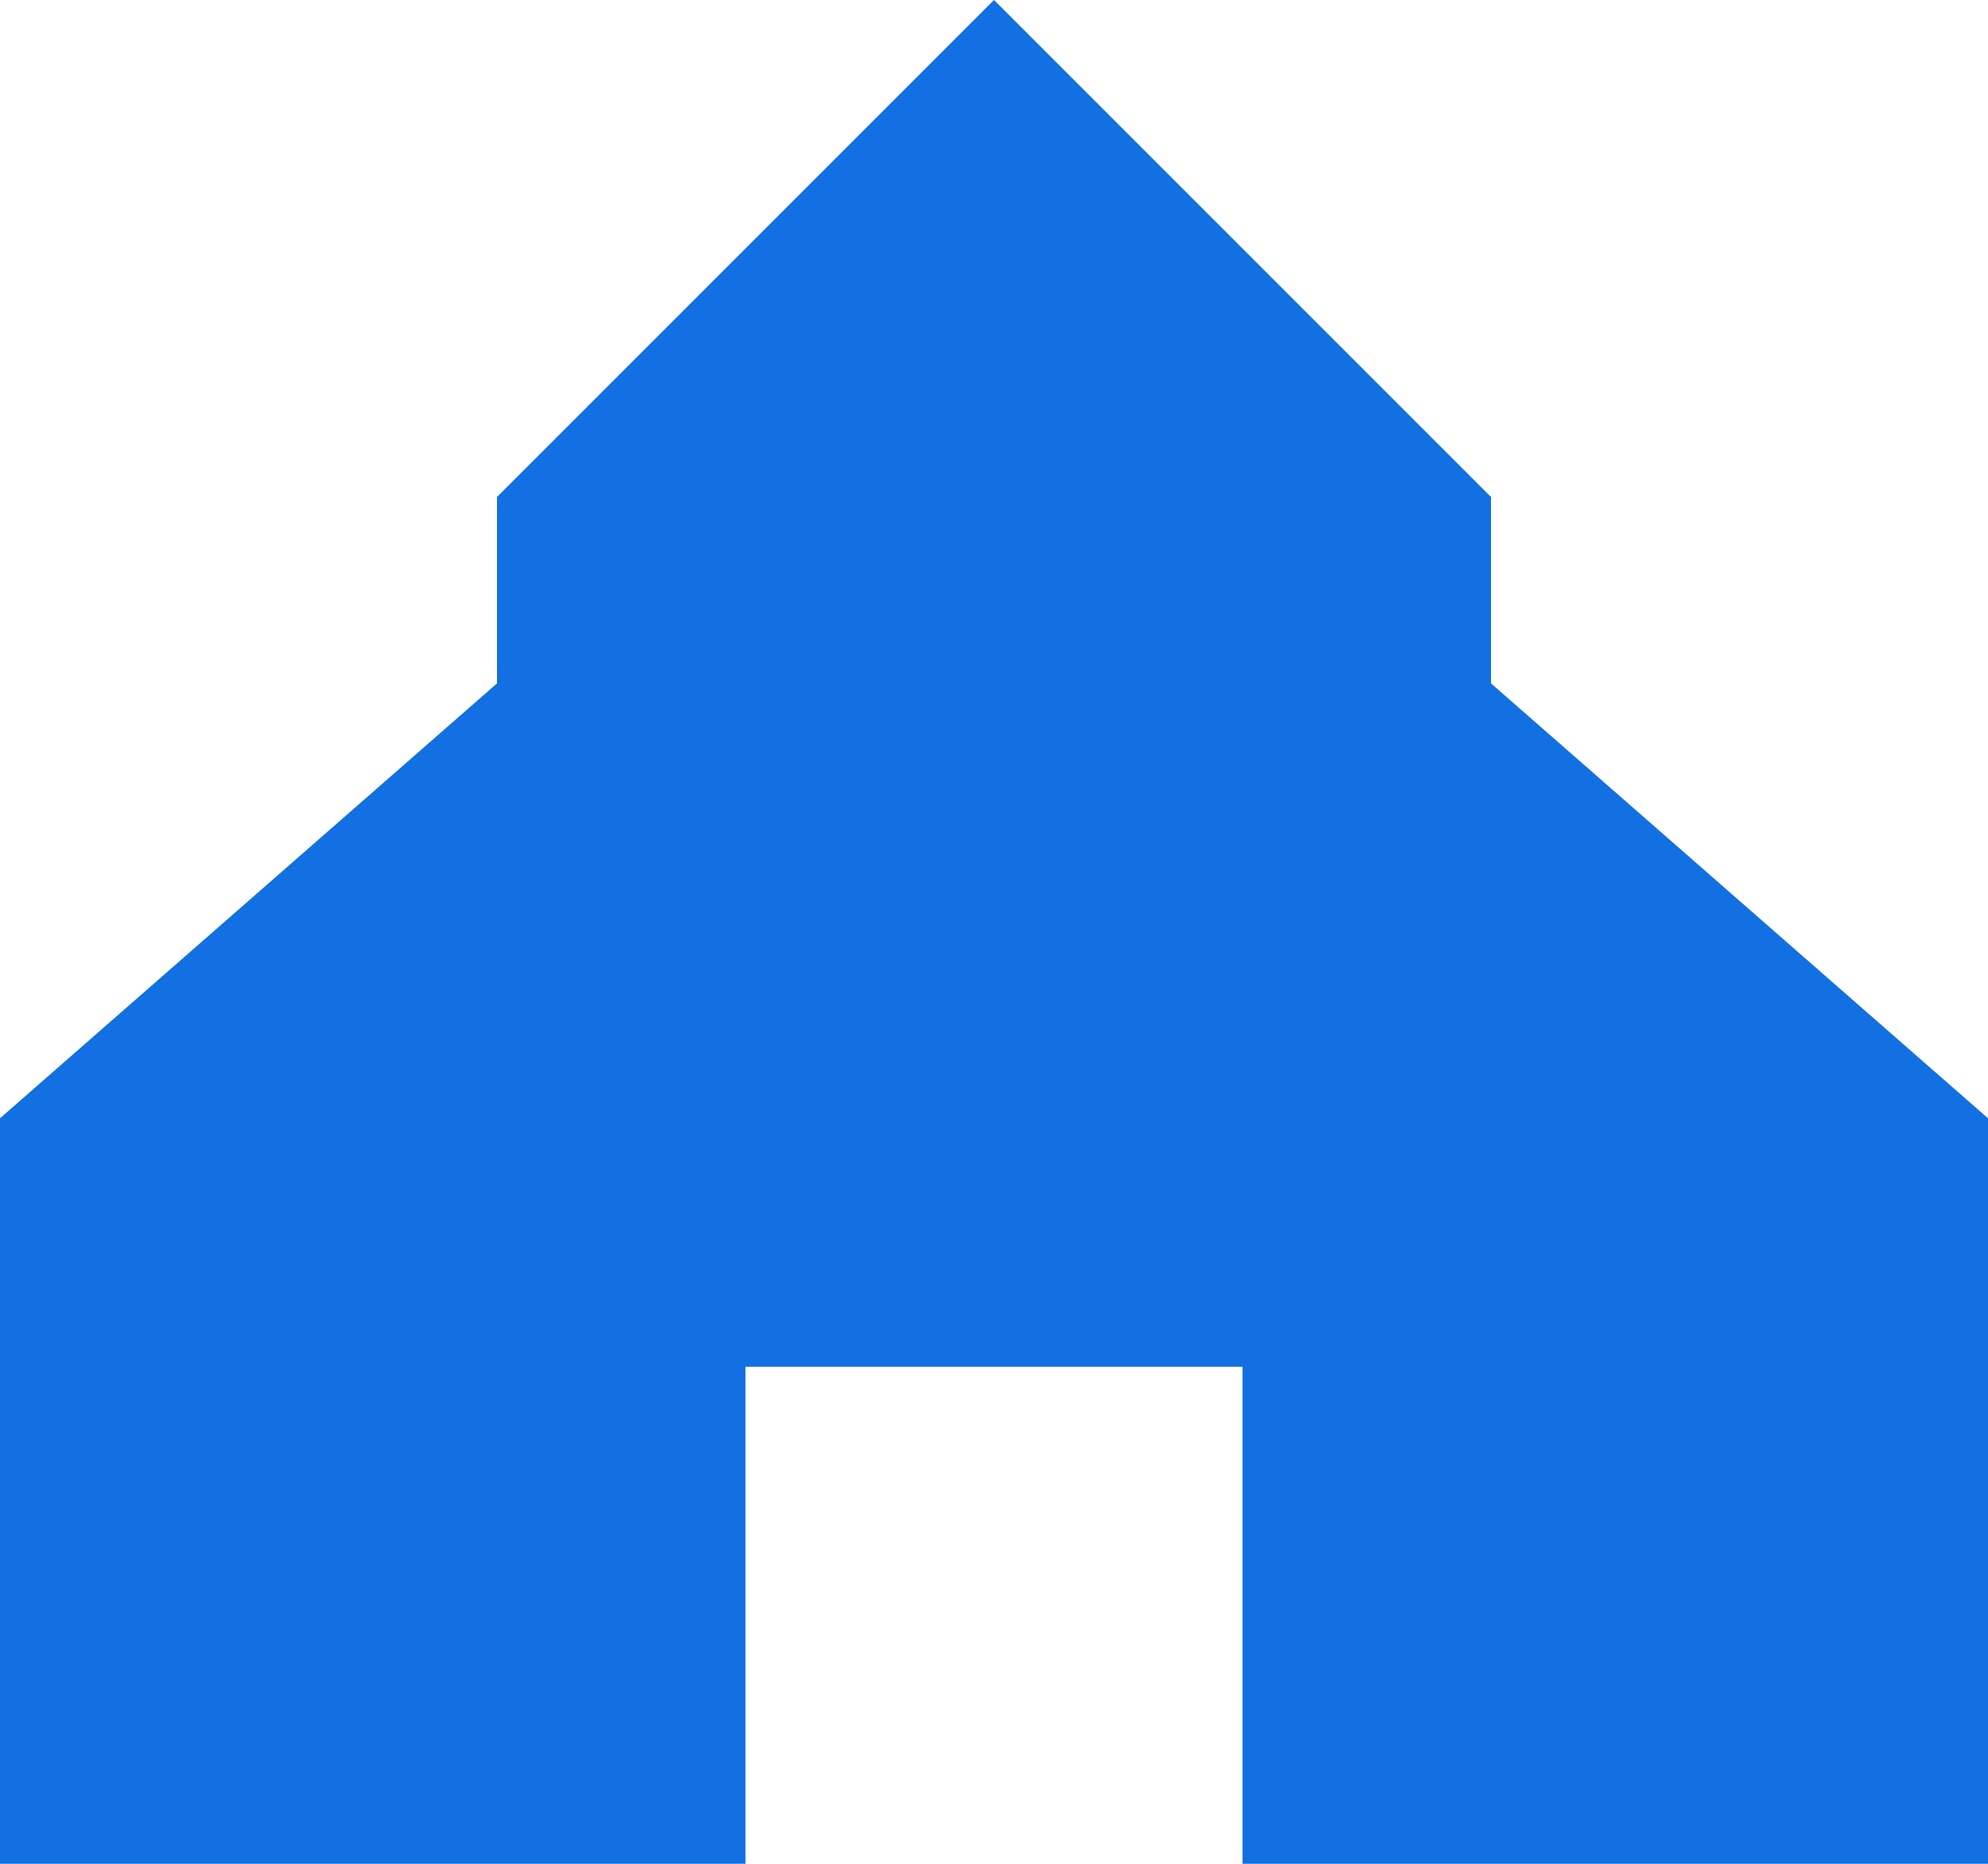 <?xml version="1.0" encoding="utf-8"?>
<!-- Generator: Adobe Illustrator 24.1.0, SVG Export Plug-In . SVG Version: 6.00 Build 0)  -->
<svg version="1.1" id="Layer_1" xmlns="http://www.w3.org/2000/svg" xmlns:xlink="http://www.w3.org/1999/xlink" x="0px" y="0px"
	 viewBox="0 0 16 15" style="enable-background:new 0 0 16 15;" xml:space="preserve">
<style type="text/css">
	.st0{fill:#1270e3;}
</style>
<g>
	<polygon class="st0" points="12,5.5 12,4 8,0 4,4 4,5.5 0,9 0,15 6,15 6,11 10,11 10,15 12,15 16,15 16,9 	"/>
</g>
</svg>
